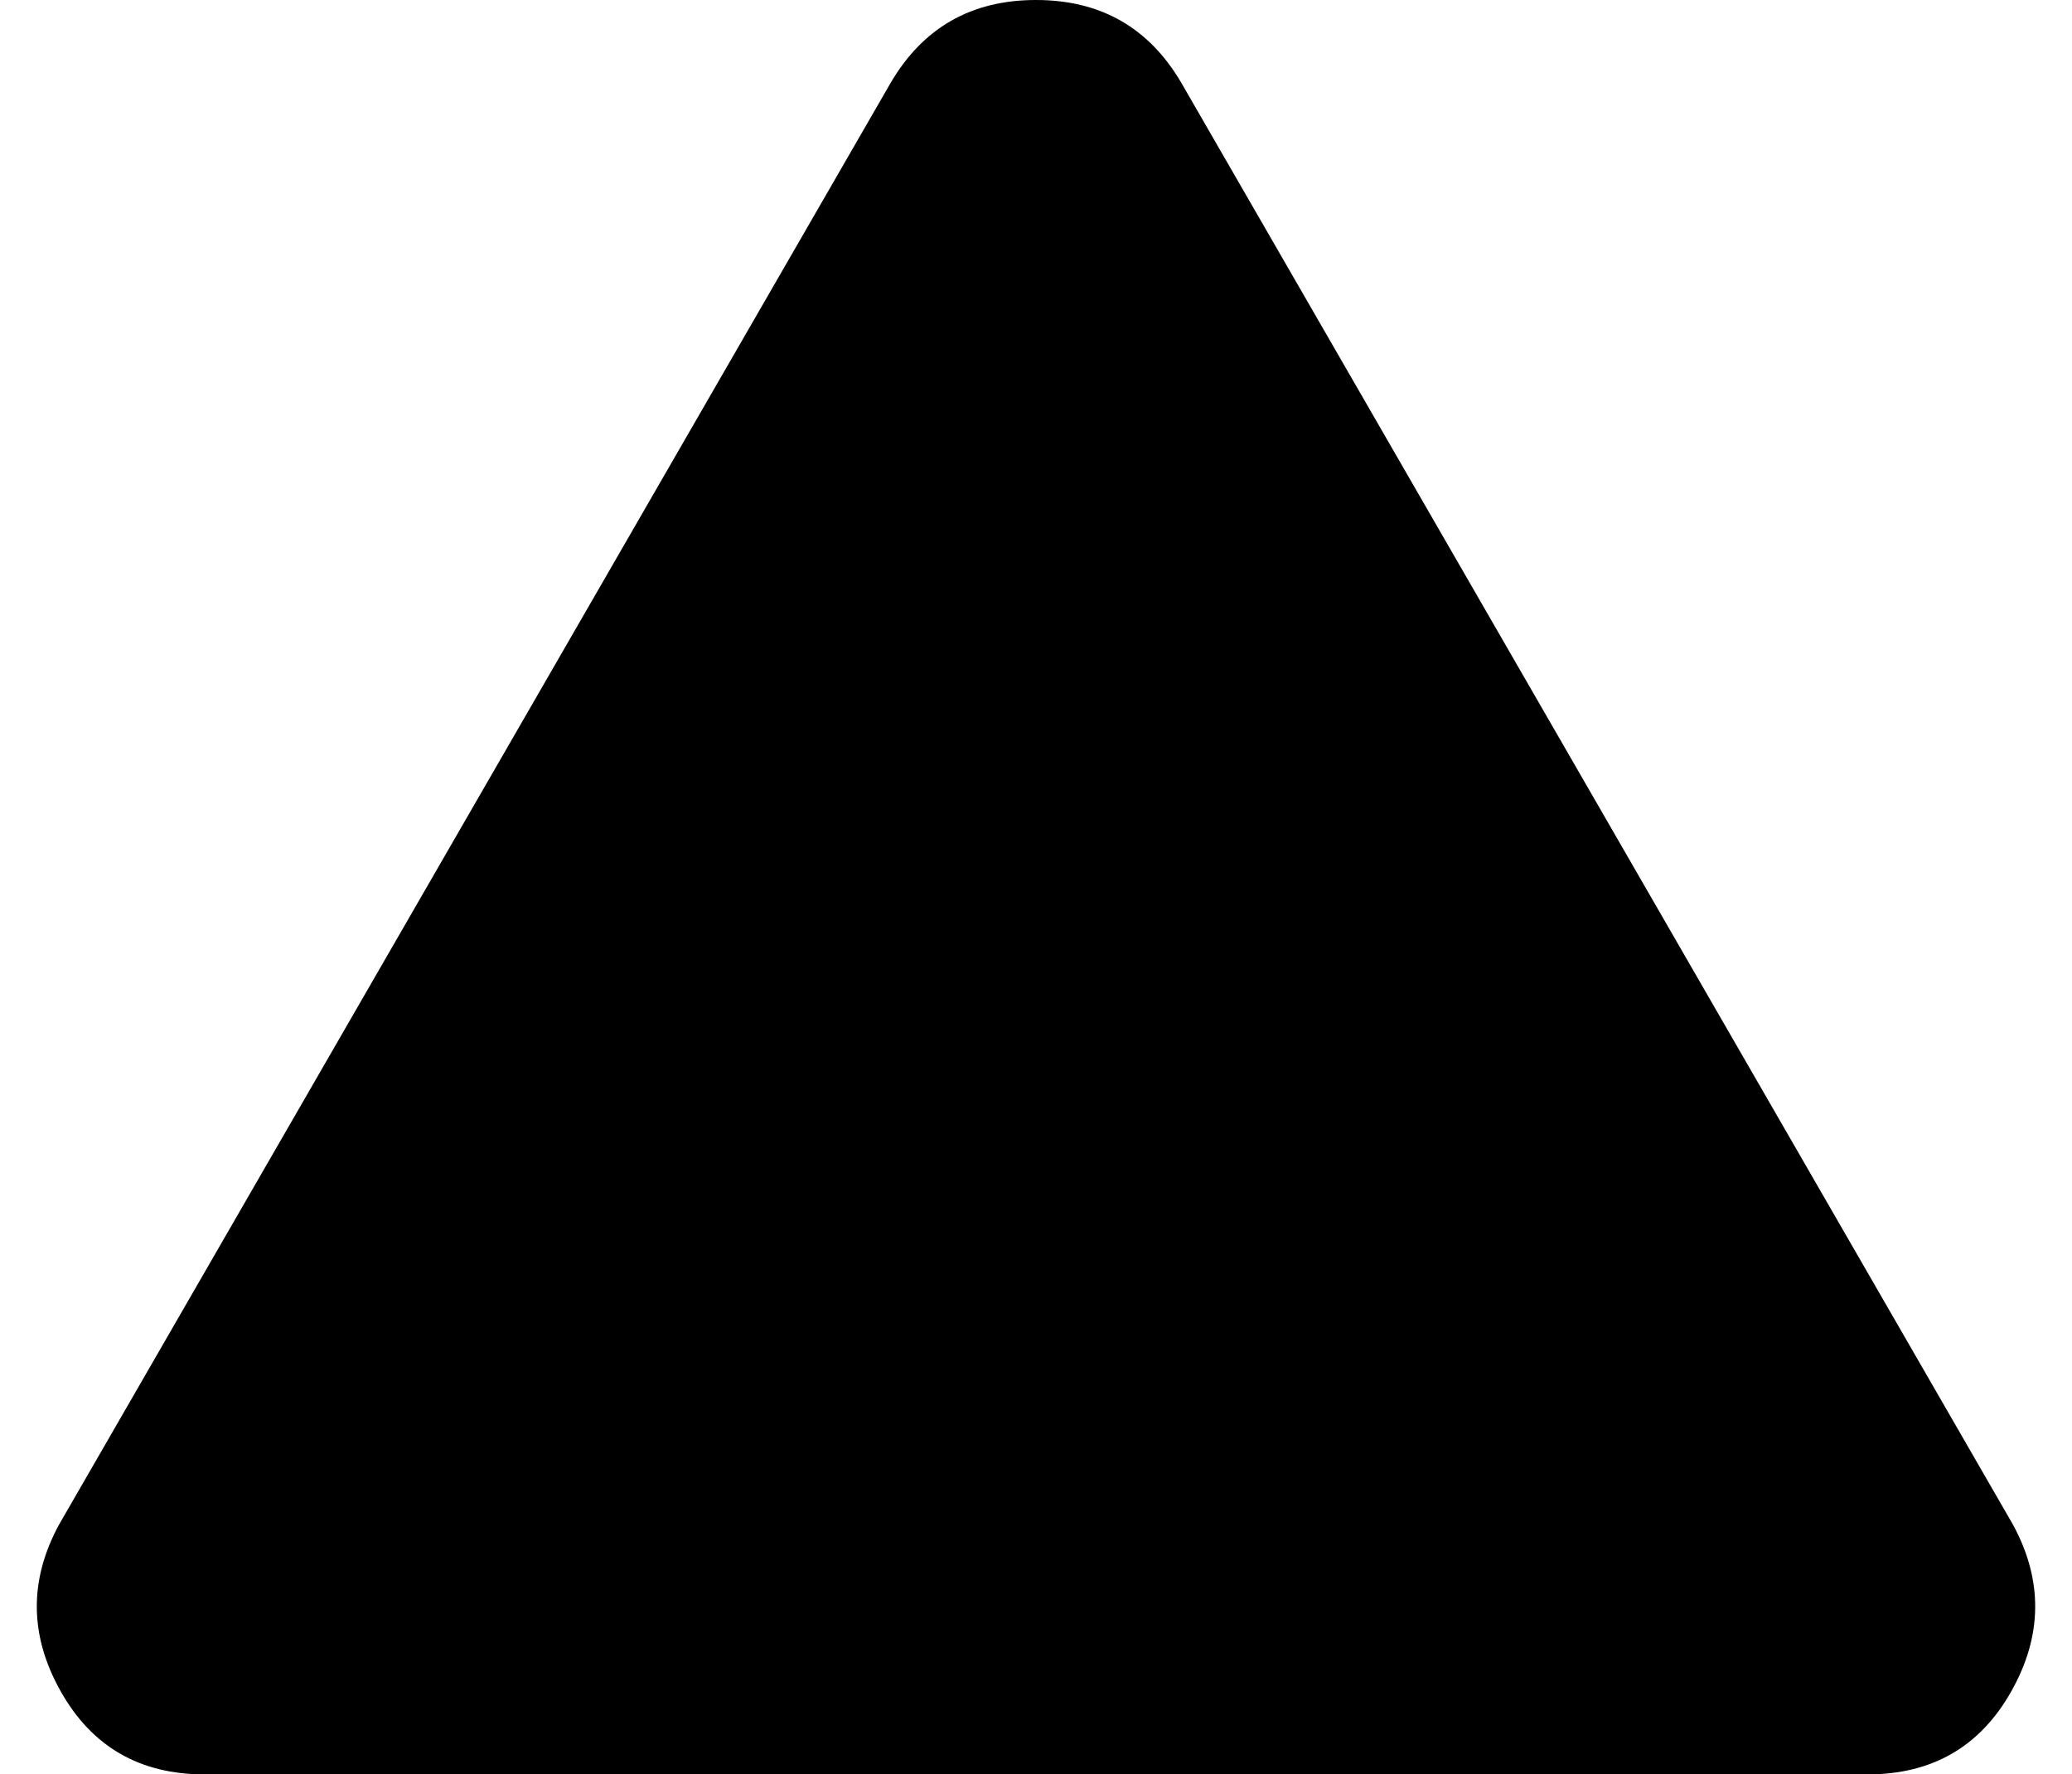 <?xml version="1.0" standalone="no"?>
<!DOCTYPE svg PUBLIC "-//W3C//DTD SVG 1.1//EN" "http://www.w3.org/Graphics/SVG/1.1/DTD/svg11.dtd" >
<svg xmlns="http://www.w3.org/2000/svg" xmlns:xlink="http://www.w3.org/1999/xlink" version="1.1" viewBox="-11 0 598 512">
   <path fill="currentColor"
d="M330 24l240 416q13 24 -0.5 48t-41.5 24h-480q-28 0 -41.5 -24t-0.5 -48l240 -416q14 -24 42 -24t42 24z" />
</svg>
